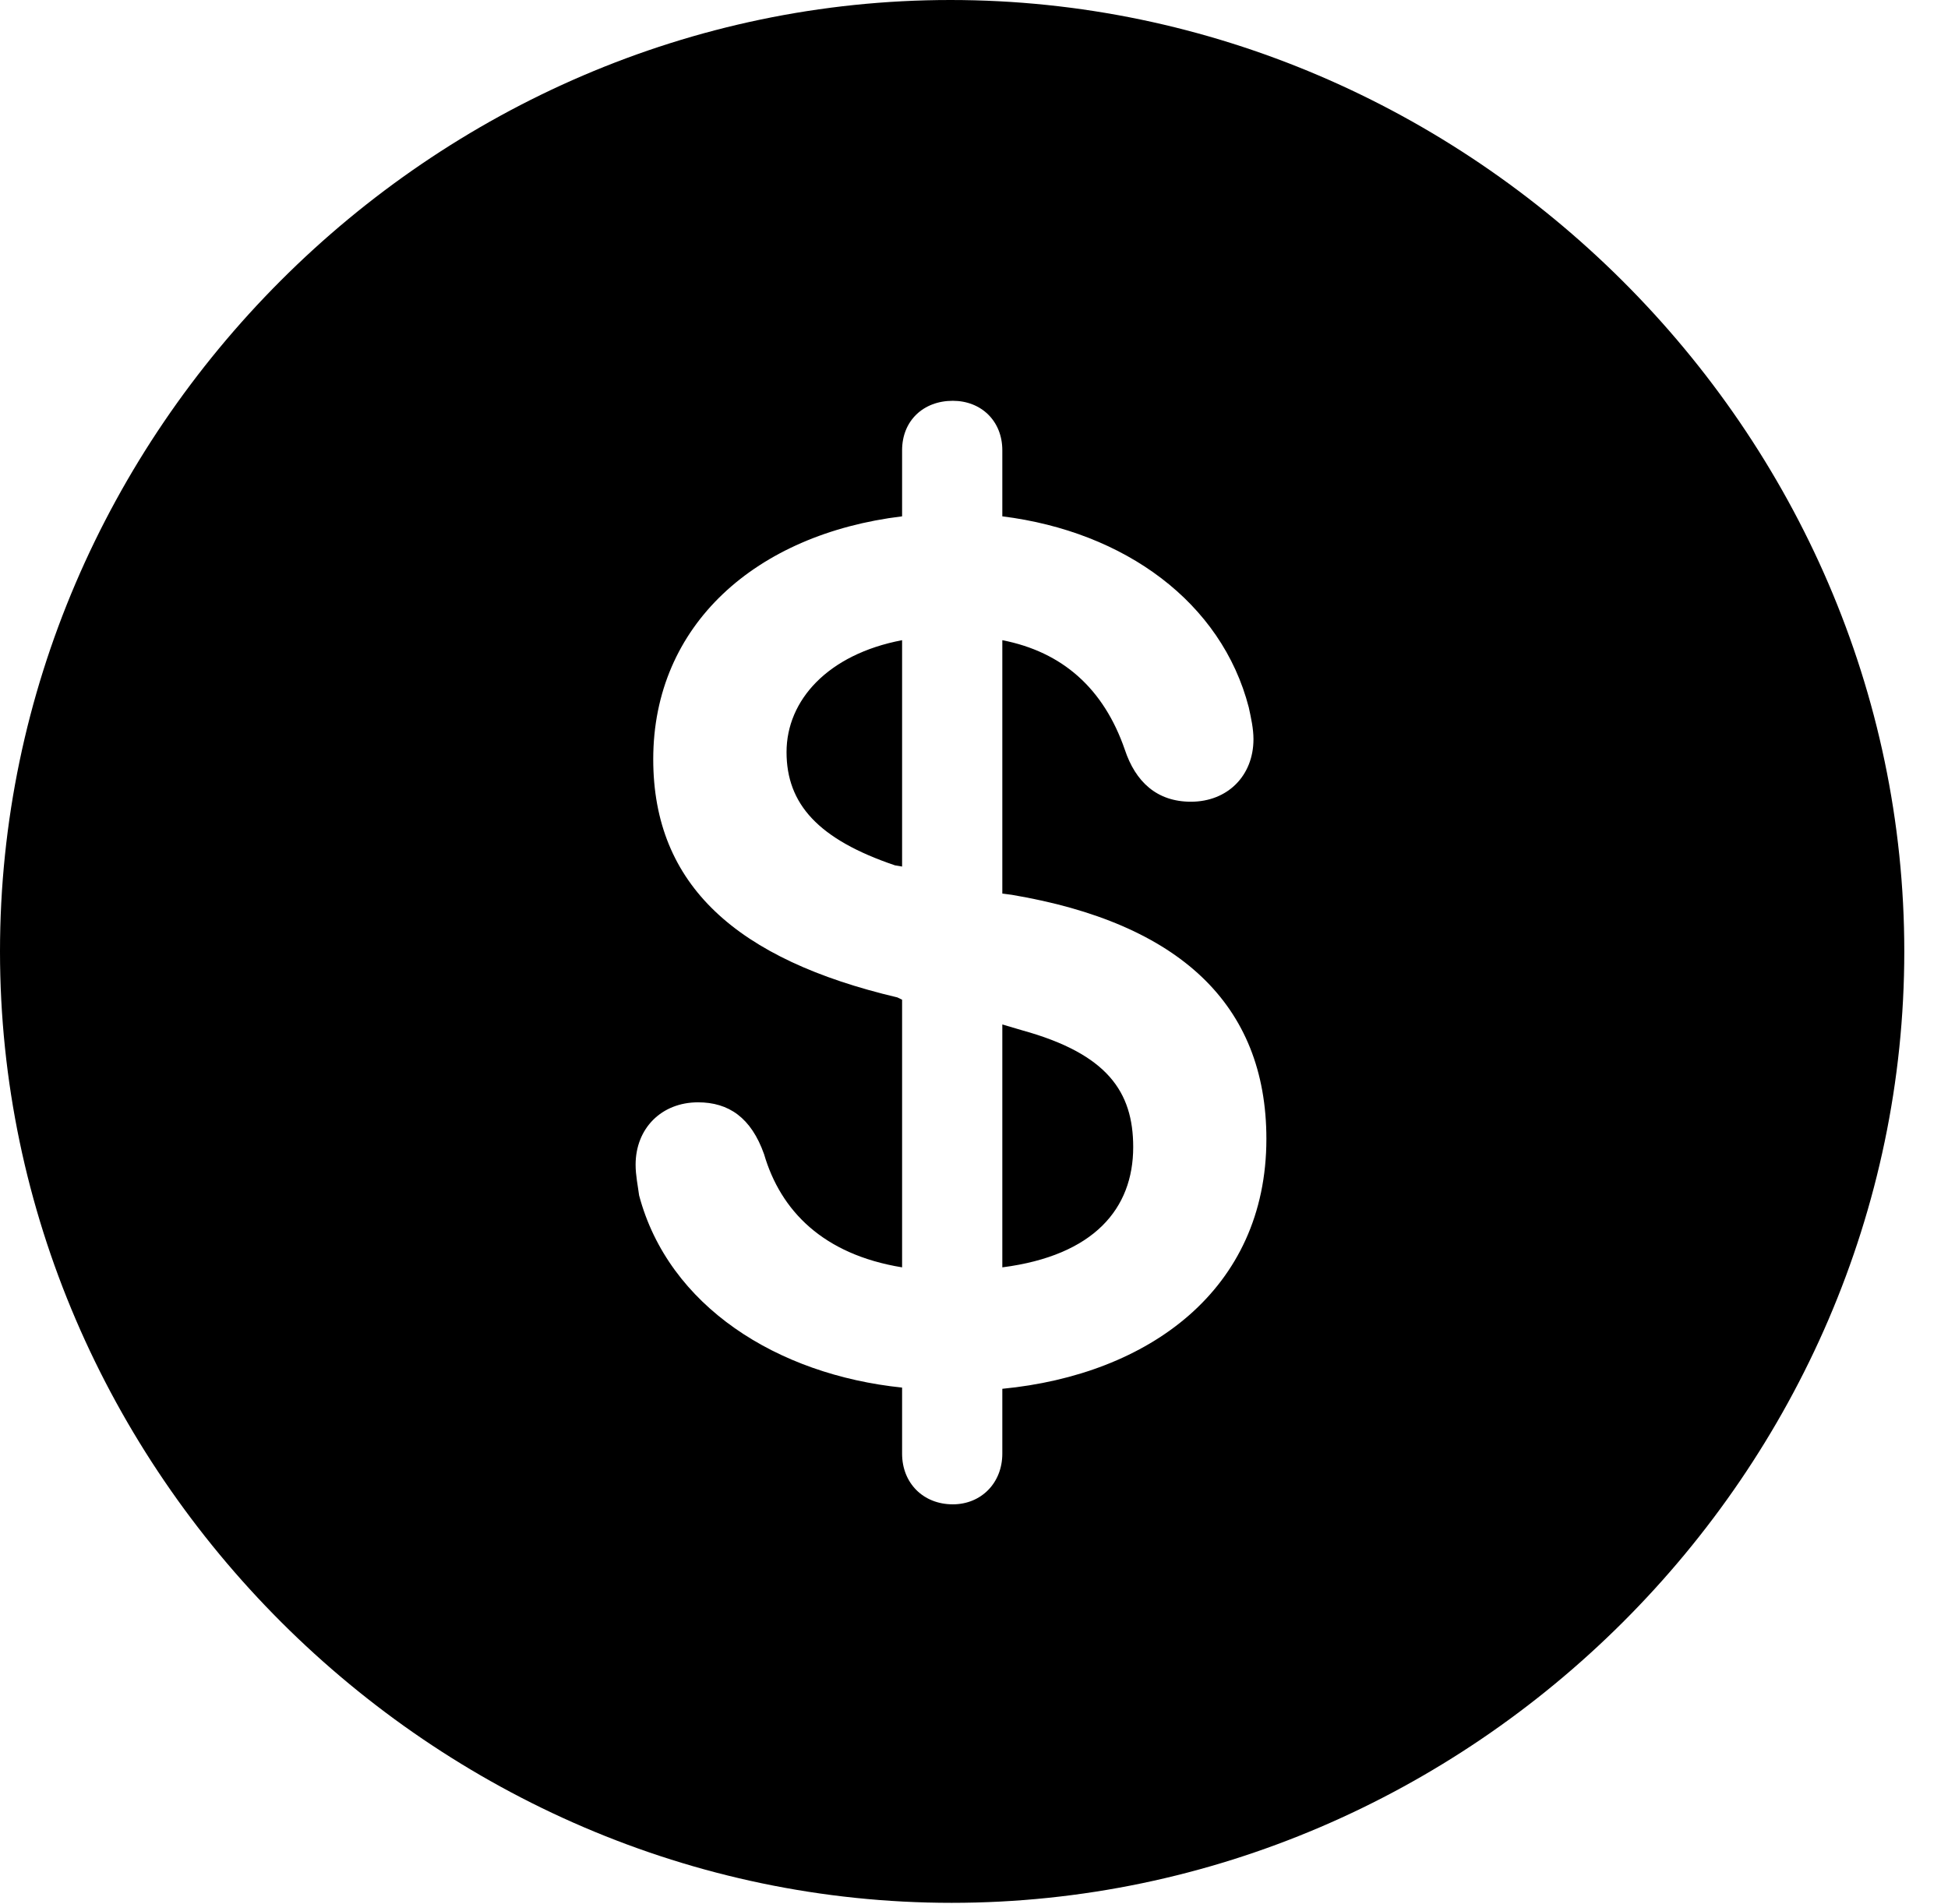 <svg version="1.1" xmlns="http://www.w3.org/2000/svg" xmlns:xlink="http://www.w3.org/1999/xlink" width="16.133" height="15.771" viewBox="0 0 16.133 15.771">
 <g>
  <rect height="15.771" opacity="0" width="16.133" x="0" y="0"/>
  <path d="M15.771 7.881C15.771 12.188 12.188 15.762 7.881 15.762C3.584 15.762 0 12.188 0 7.881C0 3.574 3.574 0 7.871 0C12.178 0 15.771 3.574 15.771 7.881ZM7.471 3.73L7.471 4.277C6.26 4.424 5.41 5.176 5.41 6.289C5.41 7.334 6.104 7.949 7.432 8.262L7.471 8.281L7.471 10.498C6.816 10.391 6.465 10.029 6.328 9.561C6.221 9.258 6.035 9.131 5.781 9.131C5.479 9.131 5.264 9.346 5.264 9.648C5.264 9.736 5.283 9.824 5.293 9.902C5.537 10.82 6.436 11.387 7.471 11.494L7.471 12.041C7.471 12.285 7.646 12.461 7.891 12.461C8.125 12.461 8.301 12.285 8.301 12.041L8.301 11.504C9.512 11.387 10.488 10.684 10.488 9.434C10.488 8.32 9.766 7.646 8.379 7.412L8.301 7.402L8.301 5.303C8.799 5.4 9.141 5.703 9.316 6.211C9.404 6.475 9.58 6.641 9.863 6.641C10.166 6.641 10.381 6.426 10.381 6.123C10.381 6.035 10.361 5.947 10.342 5.859C10.117 4.99 9.316 4.404 8.301 4.277L8.301 3.73C8.301 3.486 8.125 3.32 7.891 3.32C7.646 3.32 7.471 3.486 7.471 3.73ZM8.467 8.535C9.17 8.73 9.385 9.043 9.385 9.502C9.385 10.01 9.062 10.4 8.301 10.498L8.301 8.486ZM7.471 7.178L7.412 7.168C6.777 6.953 6.514 6.66 6.514 6.23C6.514 5.801 6.855 5.42 7.471 5.303Z" fill="currentColor"/>
 </g>
</svg>

